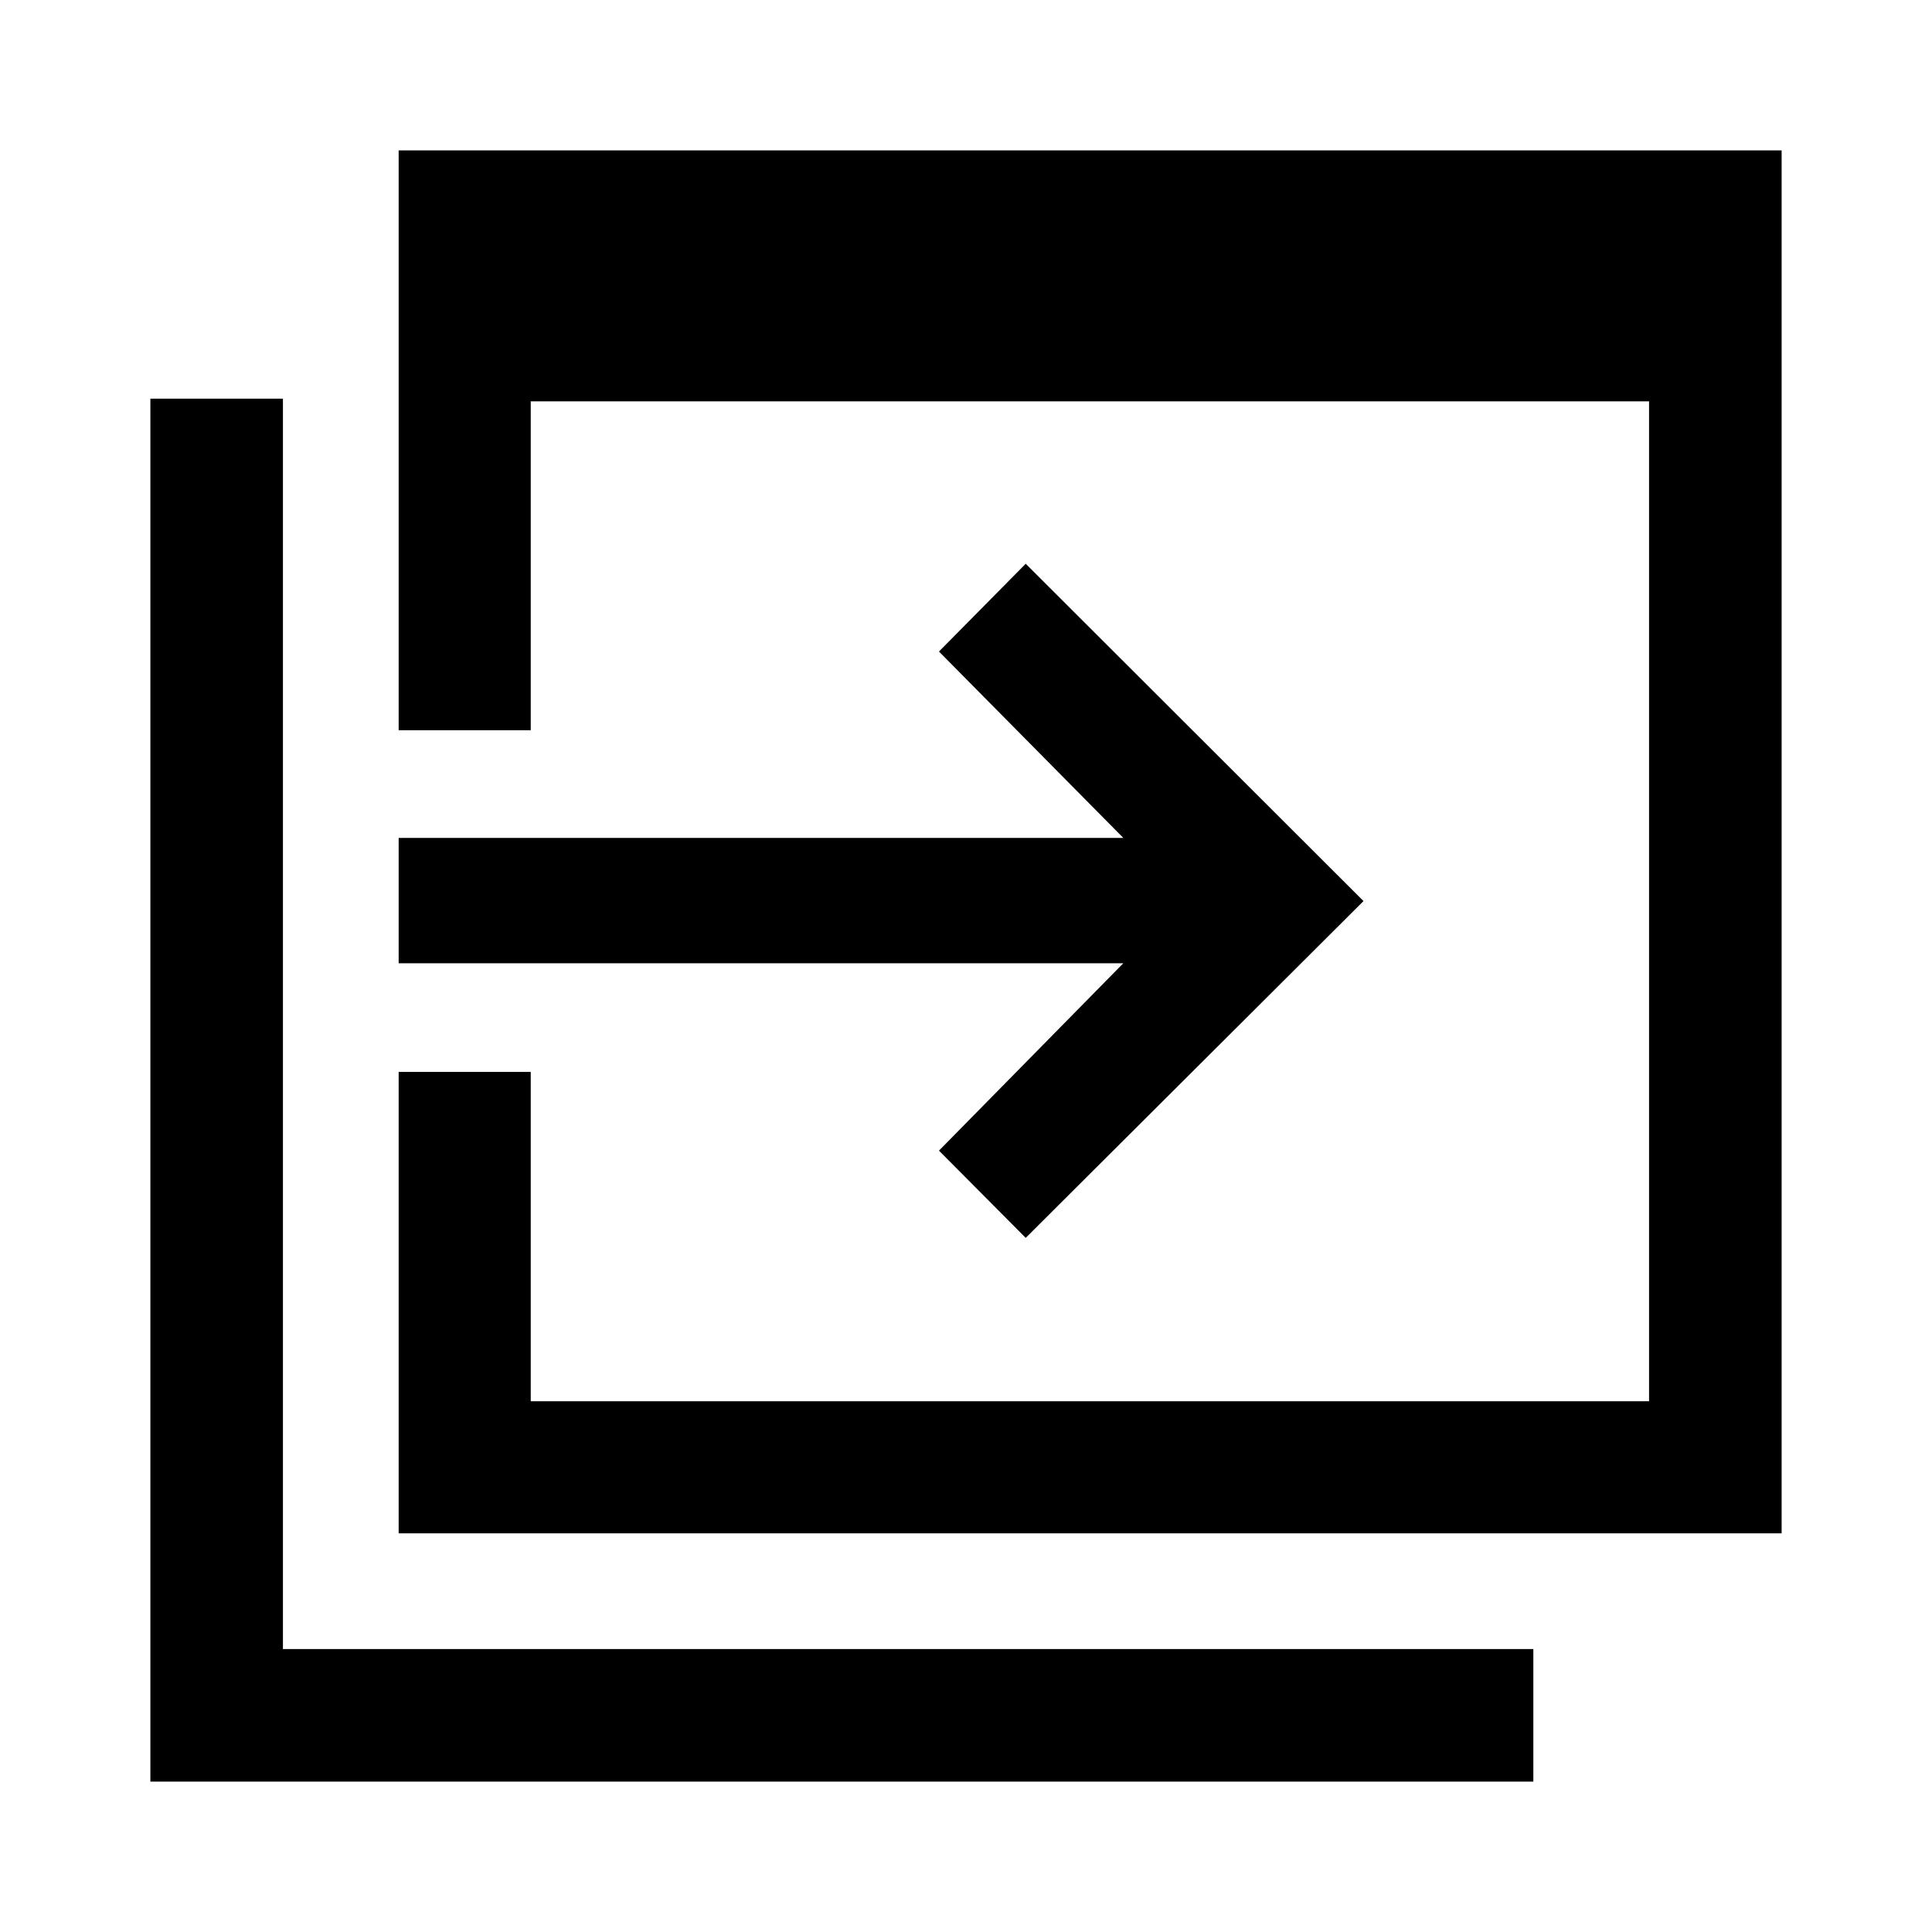 <svg xmlns="http://www.w3.org/2000/svg" height="48" viewBox="0 -960 960 960" width="48"><path d="M198.09-198.09v-229.28h65.63v163.65h555.69v-496.85H263.72v163.42h-65.63v-288.13h687.19v687.19H198.09ZM74.72-74.72v-687.19h65.87v621.32h621.32v65.87H74.72Zm434.95-270.19-43.1-43.35 91.6-93.11H198.09v-62.28h360.08l-91.6-92.61 43.1-43.61 167.85 167.61-167.85 167.35Z"/></svg>